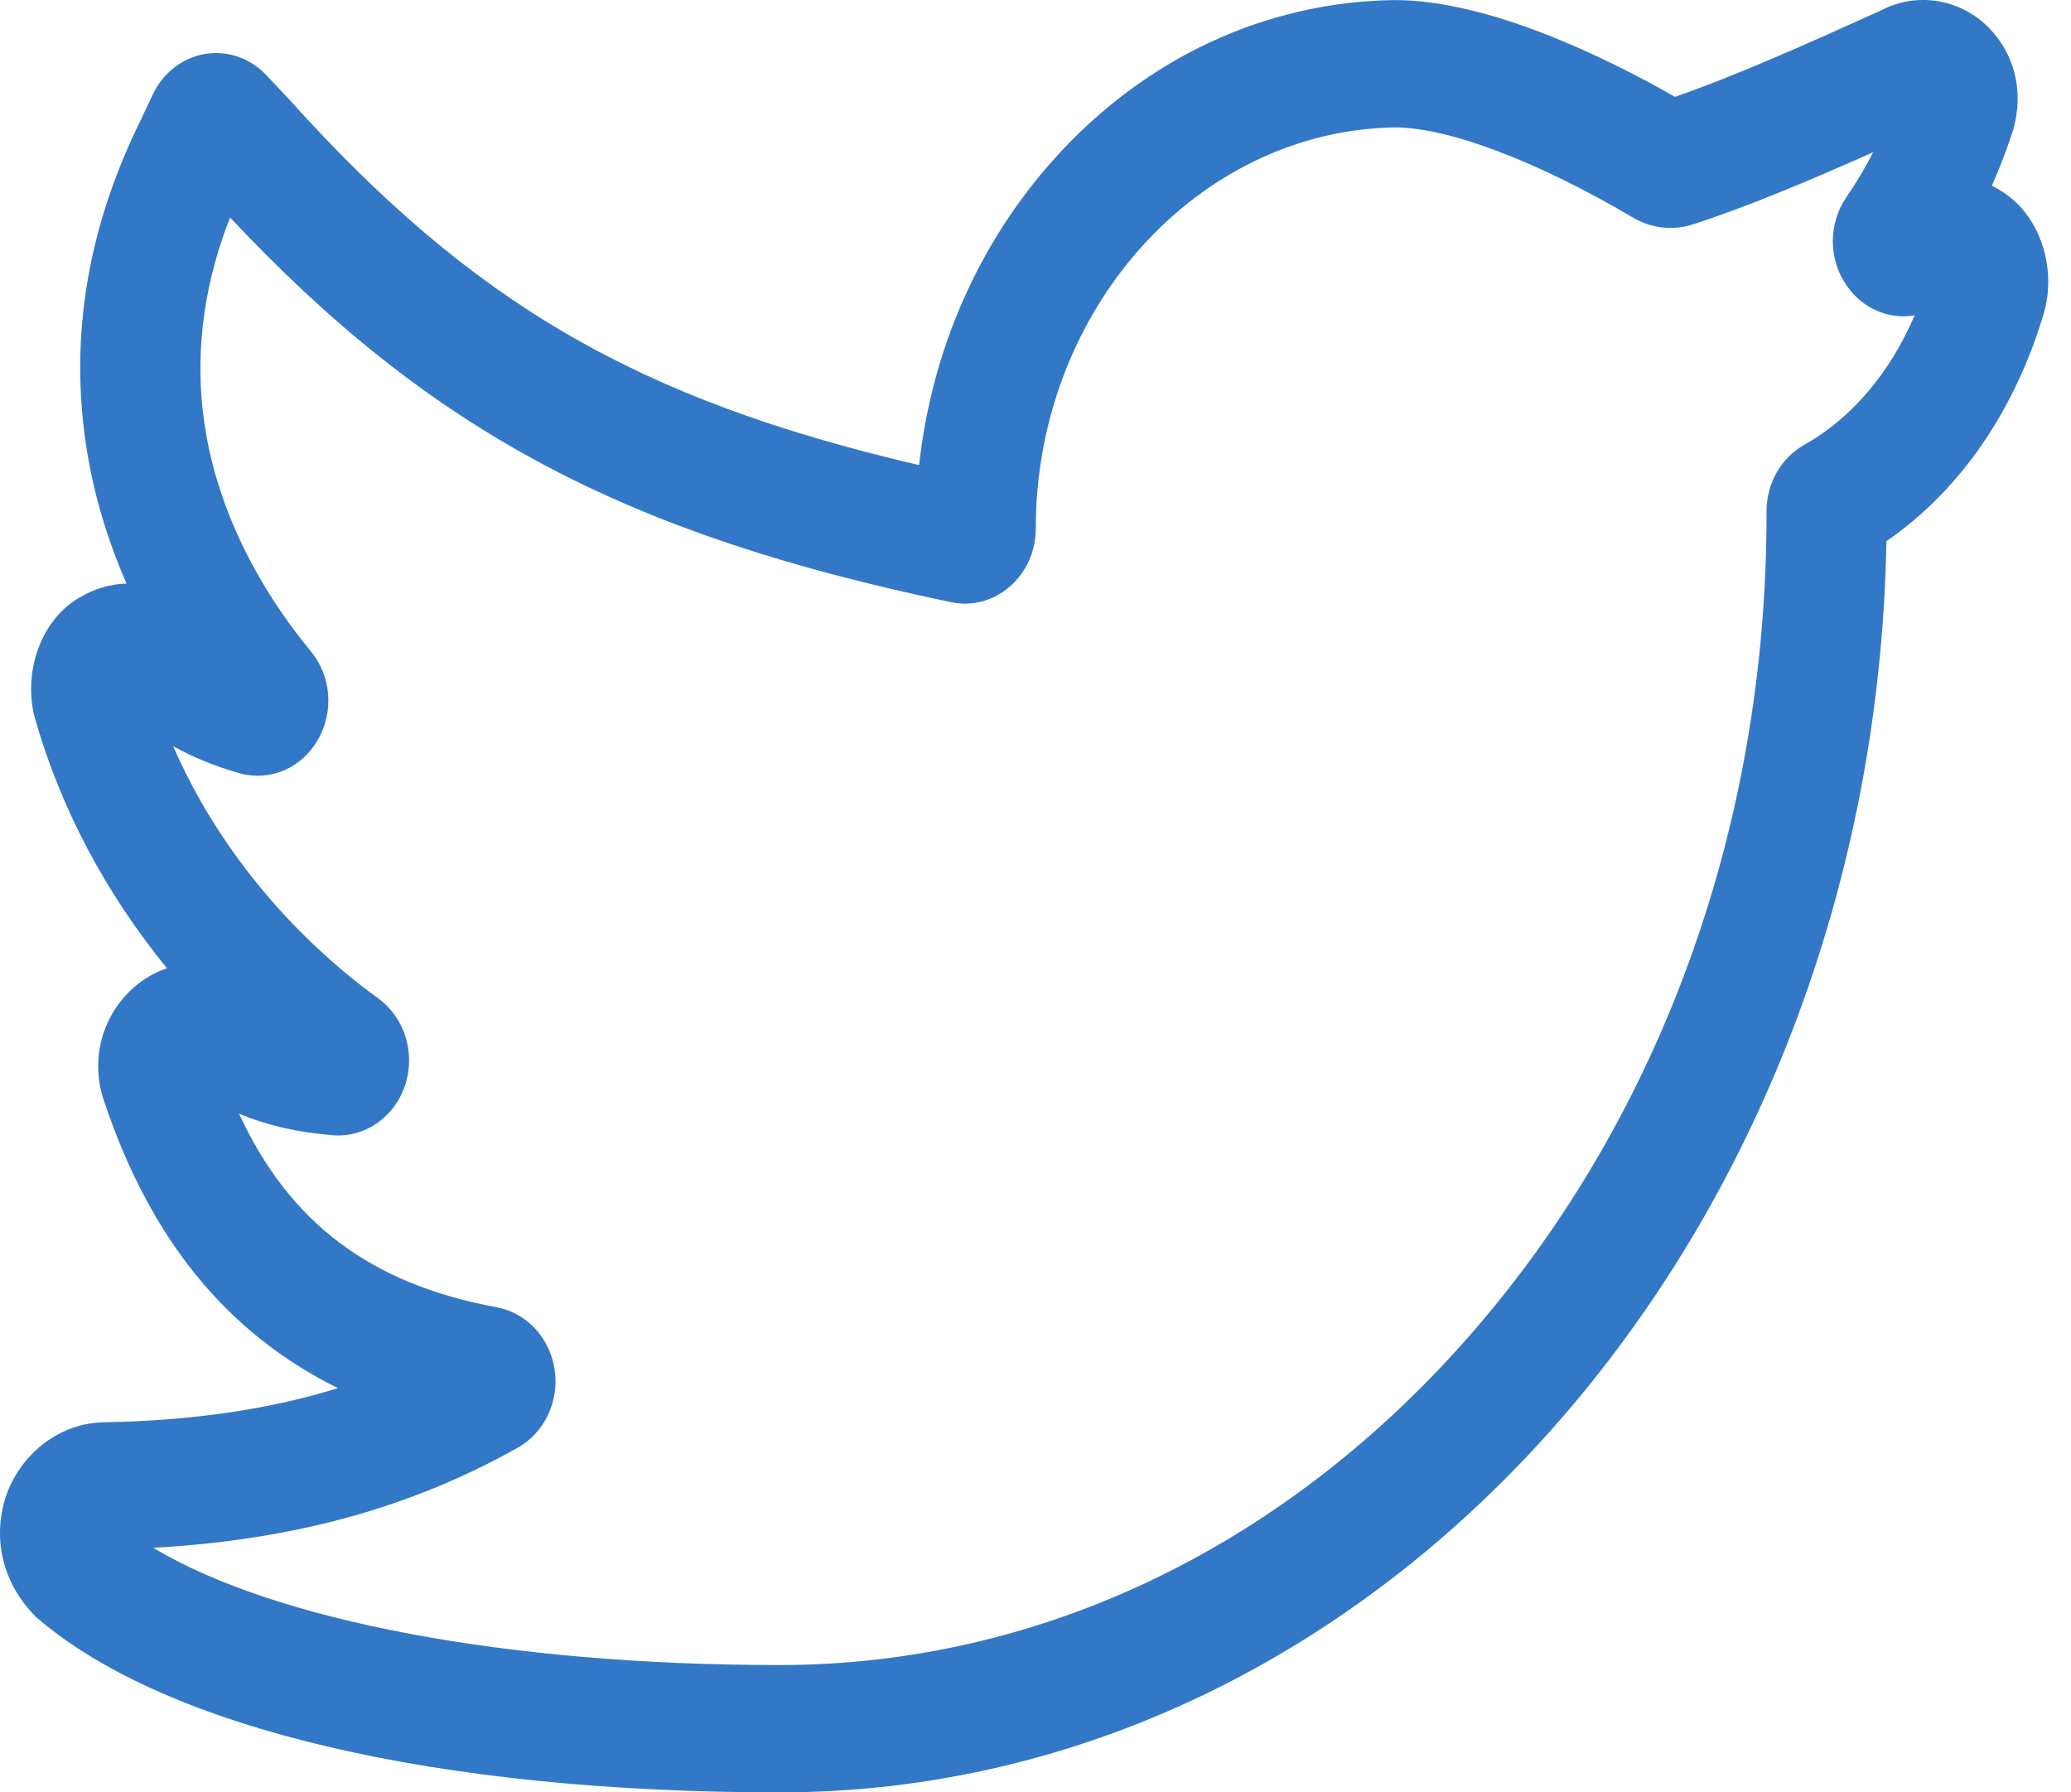 <svg width="52" height="45" viewBox="0 0 52 45" fill="none" xmlns="http://www.w3.org/2000/svg">
<path d="M19.569 45C10.985 45 4.201 43.411 0.955 40.64L0.892 40.586L0.835 40.526C0.064 39.708 -0.189 38.636 0.142 37.584L0.173 37.496C0.574 36.431 1.559 35.714 2.626 35.708C4.821 35.667 6.742 35.39 8.486 34.851C5.705 33.481 3.773 31.108 2.624 27.673C2.238 26.602 2.571 25.414 3.462 24.706C3.682 24.531 3.93 24.398 4.193 24.31C2.648 22.419 1.506 20.268 0.867 17.993L0.847 17.922L0.833 17.85C0.616 16.7 1.102 15.516 1.991 15.007C2.364 14.78 2.77 14.662 3.177 14.652C2.738 13.651 2.419 12.623 2.23 11.589C1.705 8.723 2.138 5.85 3.517 3.049L3.836 2.373C4.091 1.832 4.579 1.452 5.142 1.355C5.705 1.259 6.281 1.456 6.684 1.883L7.265 2.5C11.856 7.6 15.968 10.021 23.078 11.677C23.395 8.784 24.575 6.096 26.478 3.98C28.743 1.463 31.768 0.05 34.995 0.002H35.017C37.371 0.002 40.292 1.426 42.058 2.431C43.574 1.905 45.399 1.092 47.294 0.231C48.18 -0.21 49.273 -0.008 49.97 0.731C50.653 1.455 50.842 2.476 50.48 3.468C50.342 3.874 50.186 4.273 50.012 4.663C50.271 4.789 50.509 4.96 50.709 5.172C51.316 5.815 51.568 6.82 51.353 7.734L51.33 7.821C50.604 10.3 49.209 12.32 47.365 13.587C47.057 30.97 34.706 45 19.569 45V45ZM3.848 38.86C6.906 40.694 12.735 41.803 19.569 41.803C26.139 41.803 32.339 38.814 37.027 33.386C41.753 27.913 44.355 20.645 44.355 12.921V12.834C44.355 12.135 44.719 11.496 45.303 11.168C46.489 10.502 47.45 9.368 48.075 7.918C47.43 8.026 46.775 7.752 46.374 7.18C45.907 6.516 45.902 5.619 46.361 4.949C46.609 4.588 46.833 4.211 47.033 3.822C45.397 4.55 43.844 5.203 42.495 5.637C42.005 5.794 41.459 5.732 41.011 5.468C38.611 4.05 36.374 3.202 35.026 3.198C30.052 3.279 26.007 7.795 26.007 13.27C26.007 13.835 25.77 14.366 25.357 14.726C24.944 15.085 24.408 15.229 23.883 15.119C15.686 13.408 10.829 10.841 5.777 5.461C5.053 7.3 4.856 9.152 5.19 10.98C5.53 12.832 6.432 14.688 7.801 16.347C8.322 16.976 8.391 17.877 7.973 18.588C7.557 19.296 6.767 19.627 6.007 19.411C5.413 19.242 4.867 19.021 4.349 18.736C5.404 21.165 7.218 23.411 9.5 25.068C10.161 25.548 10.437 26.444 10.172 27.245C9.906 28.048 9.164 28.565 8.362 28.502C7.488 28.433 6.714 28.257 6.002 27.961C7.281 30.722 9.325 32.241 12.473 32.821C13.223 32.96 13.807 33.587 13.926 34.383C14.046 35.178 13.674 35.967 13.002 36.345C10.319 37.852 7.385 38.662 3.848 38.86V38.86Z" fill="#3378C7"/>
</svg>
